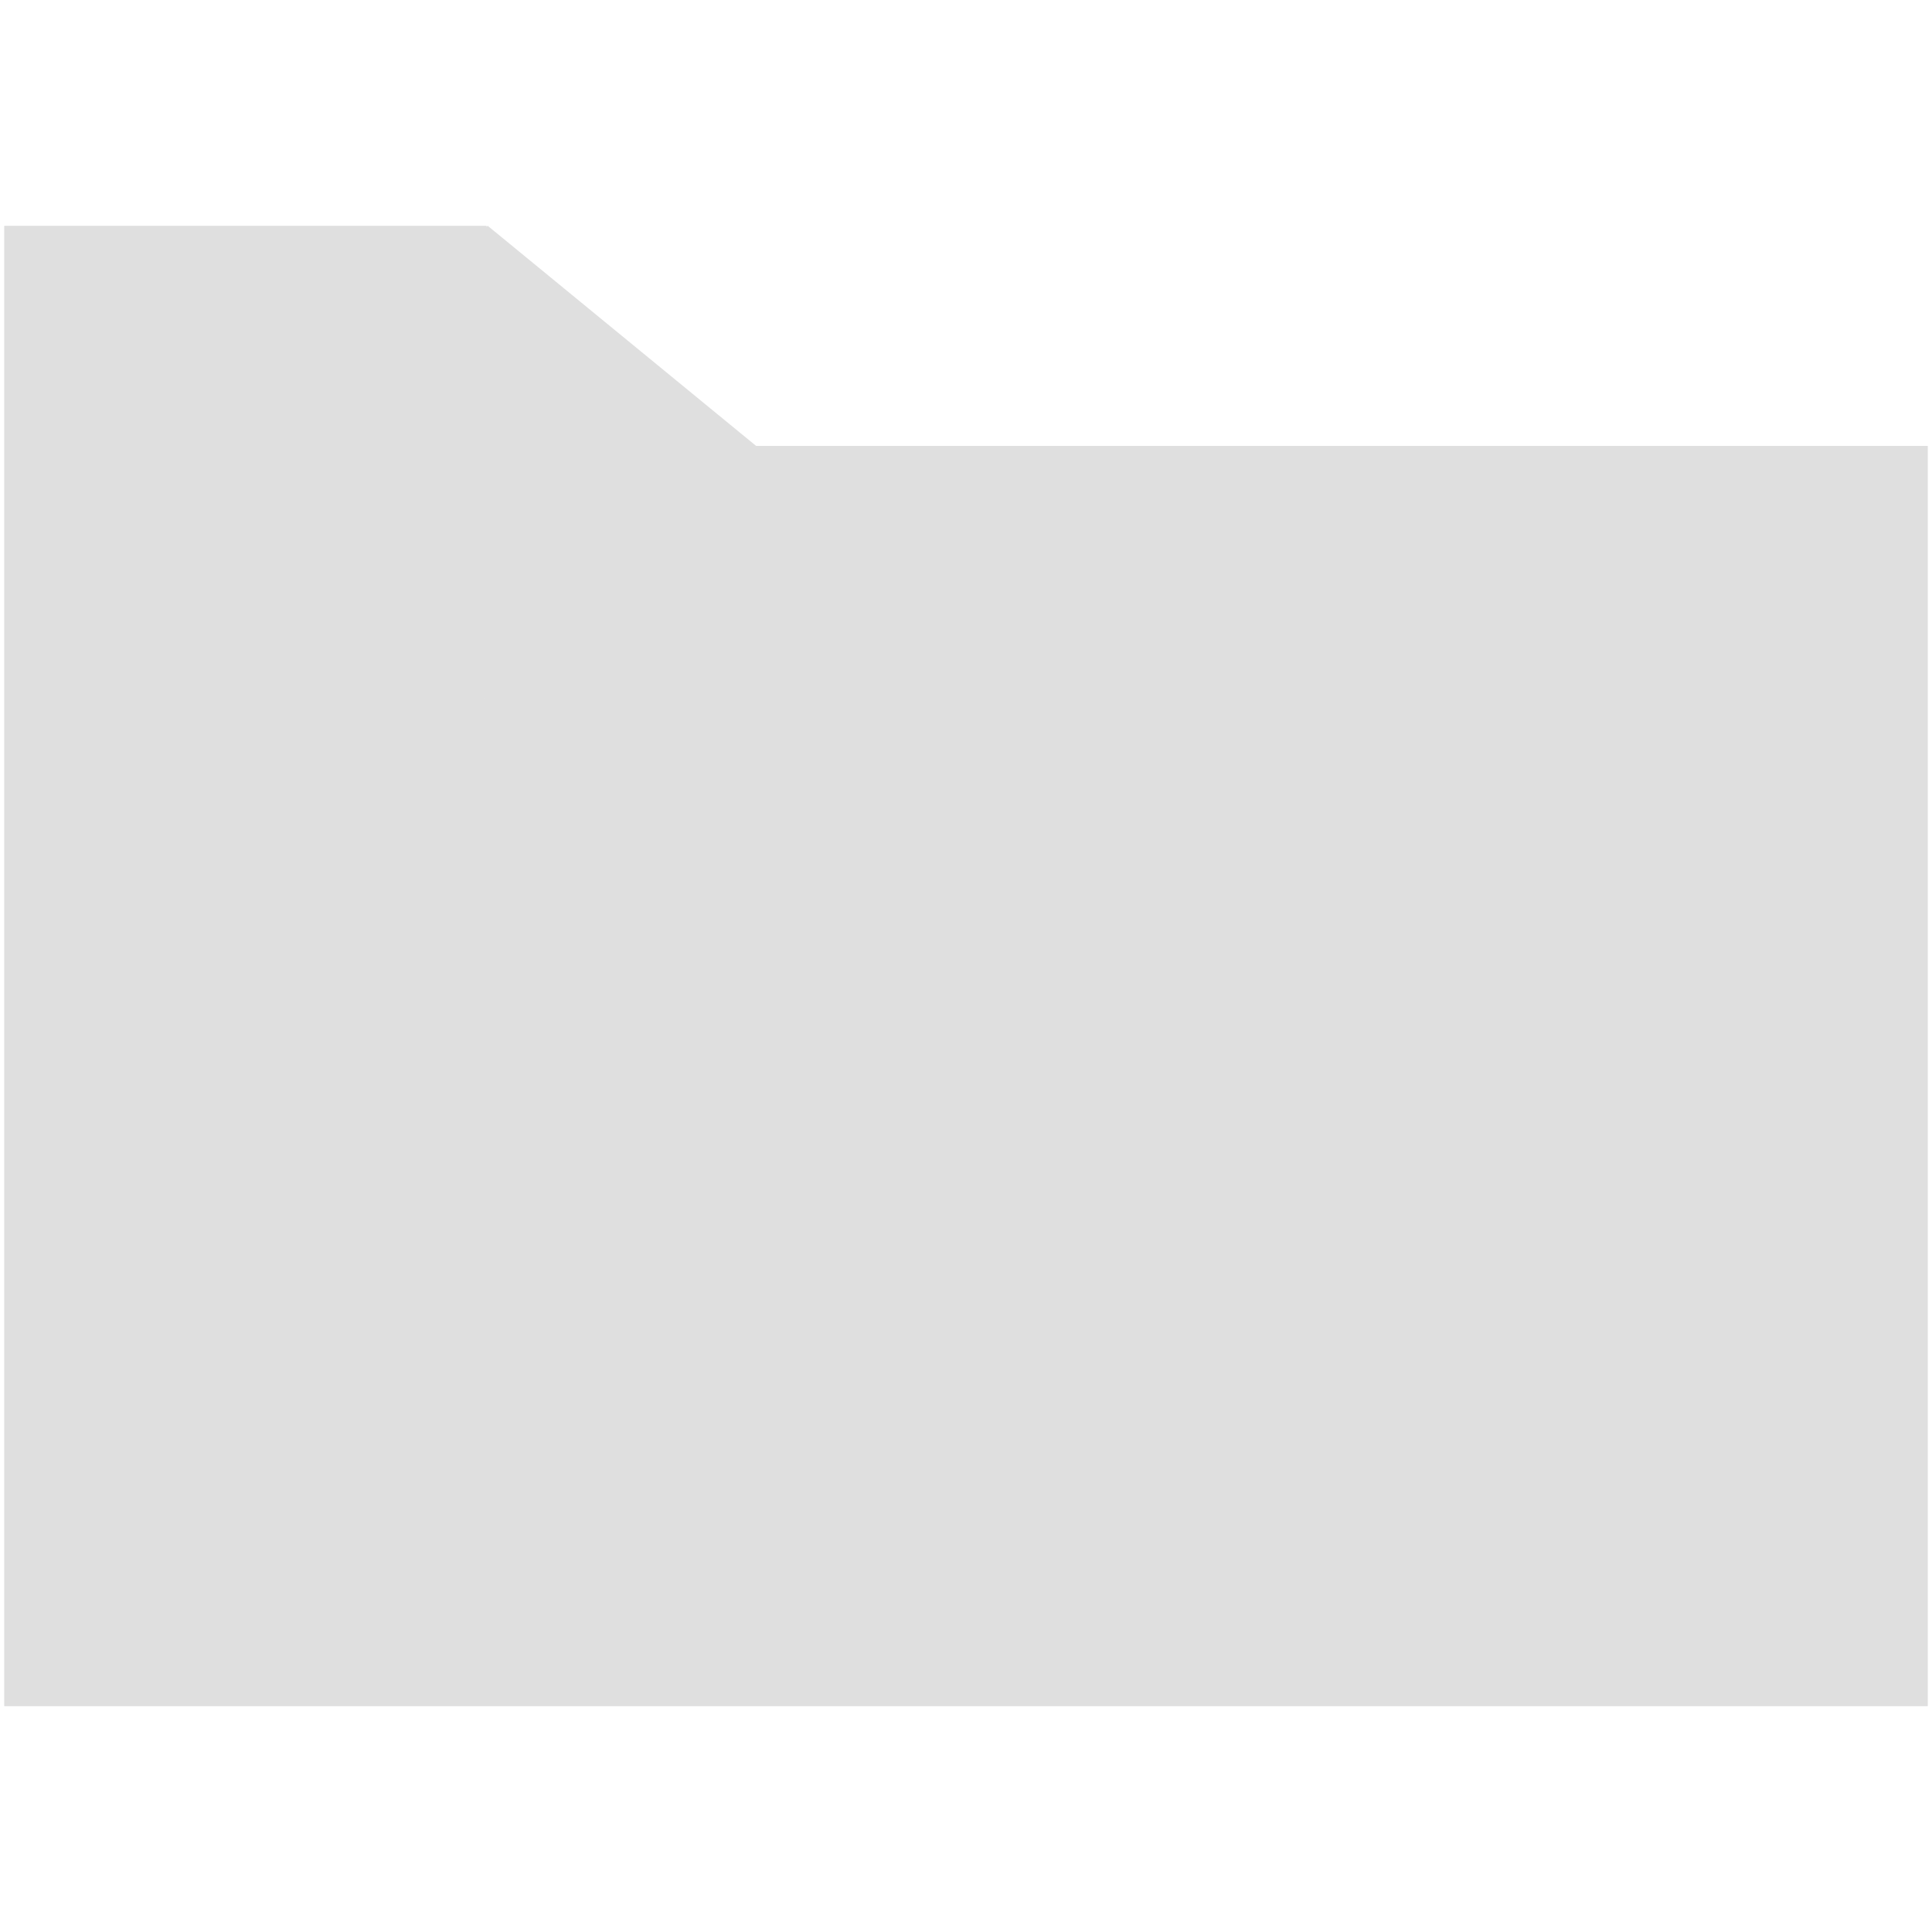 <?xml version="1.0" encoding="UTF-8" standalone="no"?>
<svg
   id="svg3"
   version="1.1"
   viewBox="0 0 16 16"
   sodipodi:docname="folder.svg"
   inkscape:version="1.1.2 (0a00cf5339, 2022-02-04)"
   xmlns:inkscape="http://www.inkscape.org/namespaces/inkscape"
   xmlns:sodipodi="http://sodipodi.sourceforge.net/DTD/sodipodi-0.dtd"
   xmlns="http://www.w3.org/2000/svg"
   xmlns:svg="http://www.w3.org/2000/svg">
  <defs
     id="defs6" />
  <sodipodi:namedview
     id="namedview4"
     pagecolor="#ffffff"
     bordercolor="#666666"
     borderopacity="1.0"
     inkscape:pageshadow="2"
     inkscape:pageopacity="0.0"
     inkscape:pagecheckerboard="0"
     showgrid="false"
     inkscape:zoom="32.807716"
     inkscape:cx="17.709249"
     inkscape:cy="6.629538"
     inkscape:window-width="1920"
     inkscape:window-height="995"
     inkscape:window-x="1920"
     inkscape:window-y="32"
     inkscape:window-maximized="1"
     inkscape:current-layer="svg3" />
  <path
     id="path823"
     d="M 0.035,1.87 V 14.13 H 15.965 V 3.693 H 6.262 l -2.223,-1.823 -0.01,0.008 v -0.008 H 1.363 Z m 3.972,3.91 0.809,-2.087 v 0 H 4.028 v 0.008 l -0.01,-0.008 -0.01,2.087 H 1.363 Z"
     style="fill:#dfdfdf;stroke-width:1.177"
     sodipodi:nodetypes="ccccccccccccccccccc" />
</svg>

